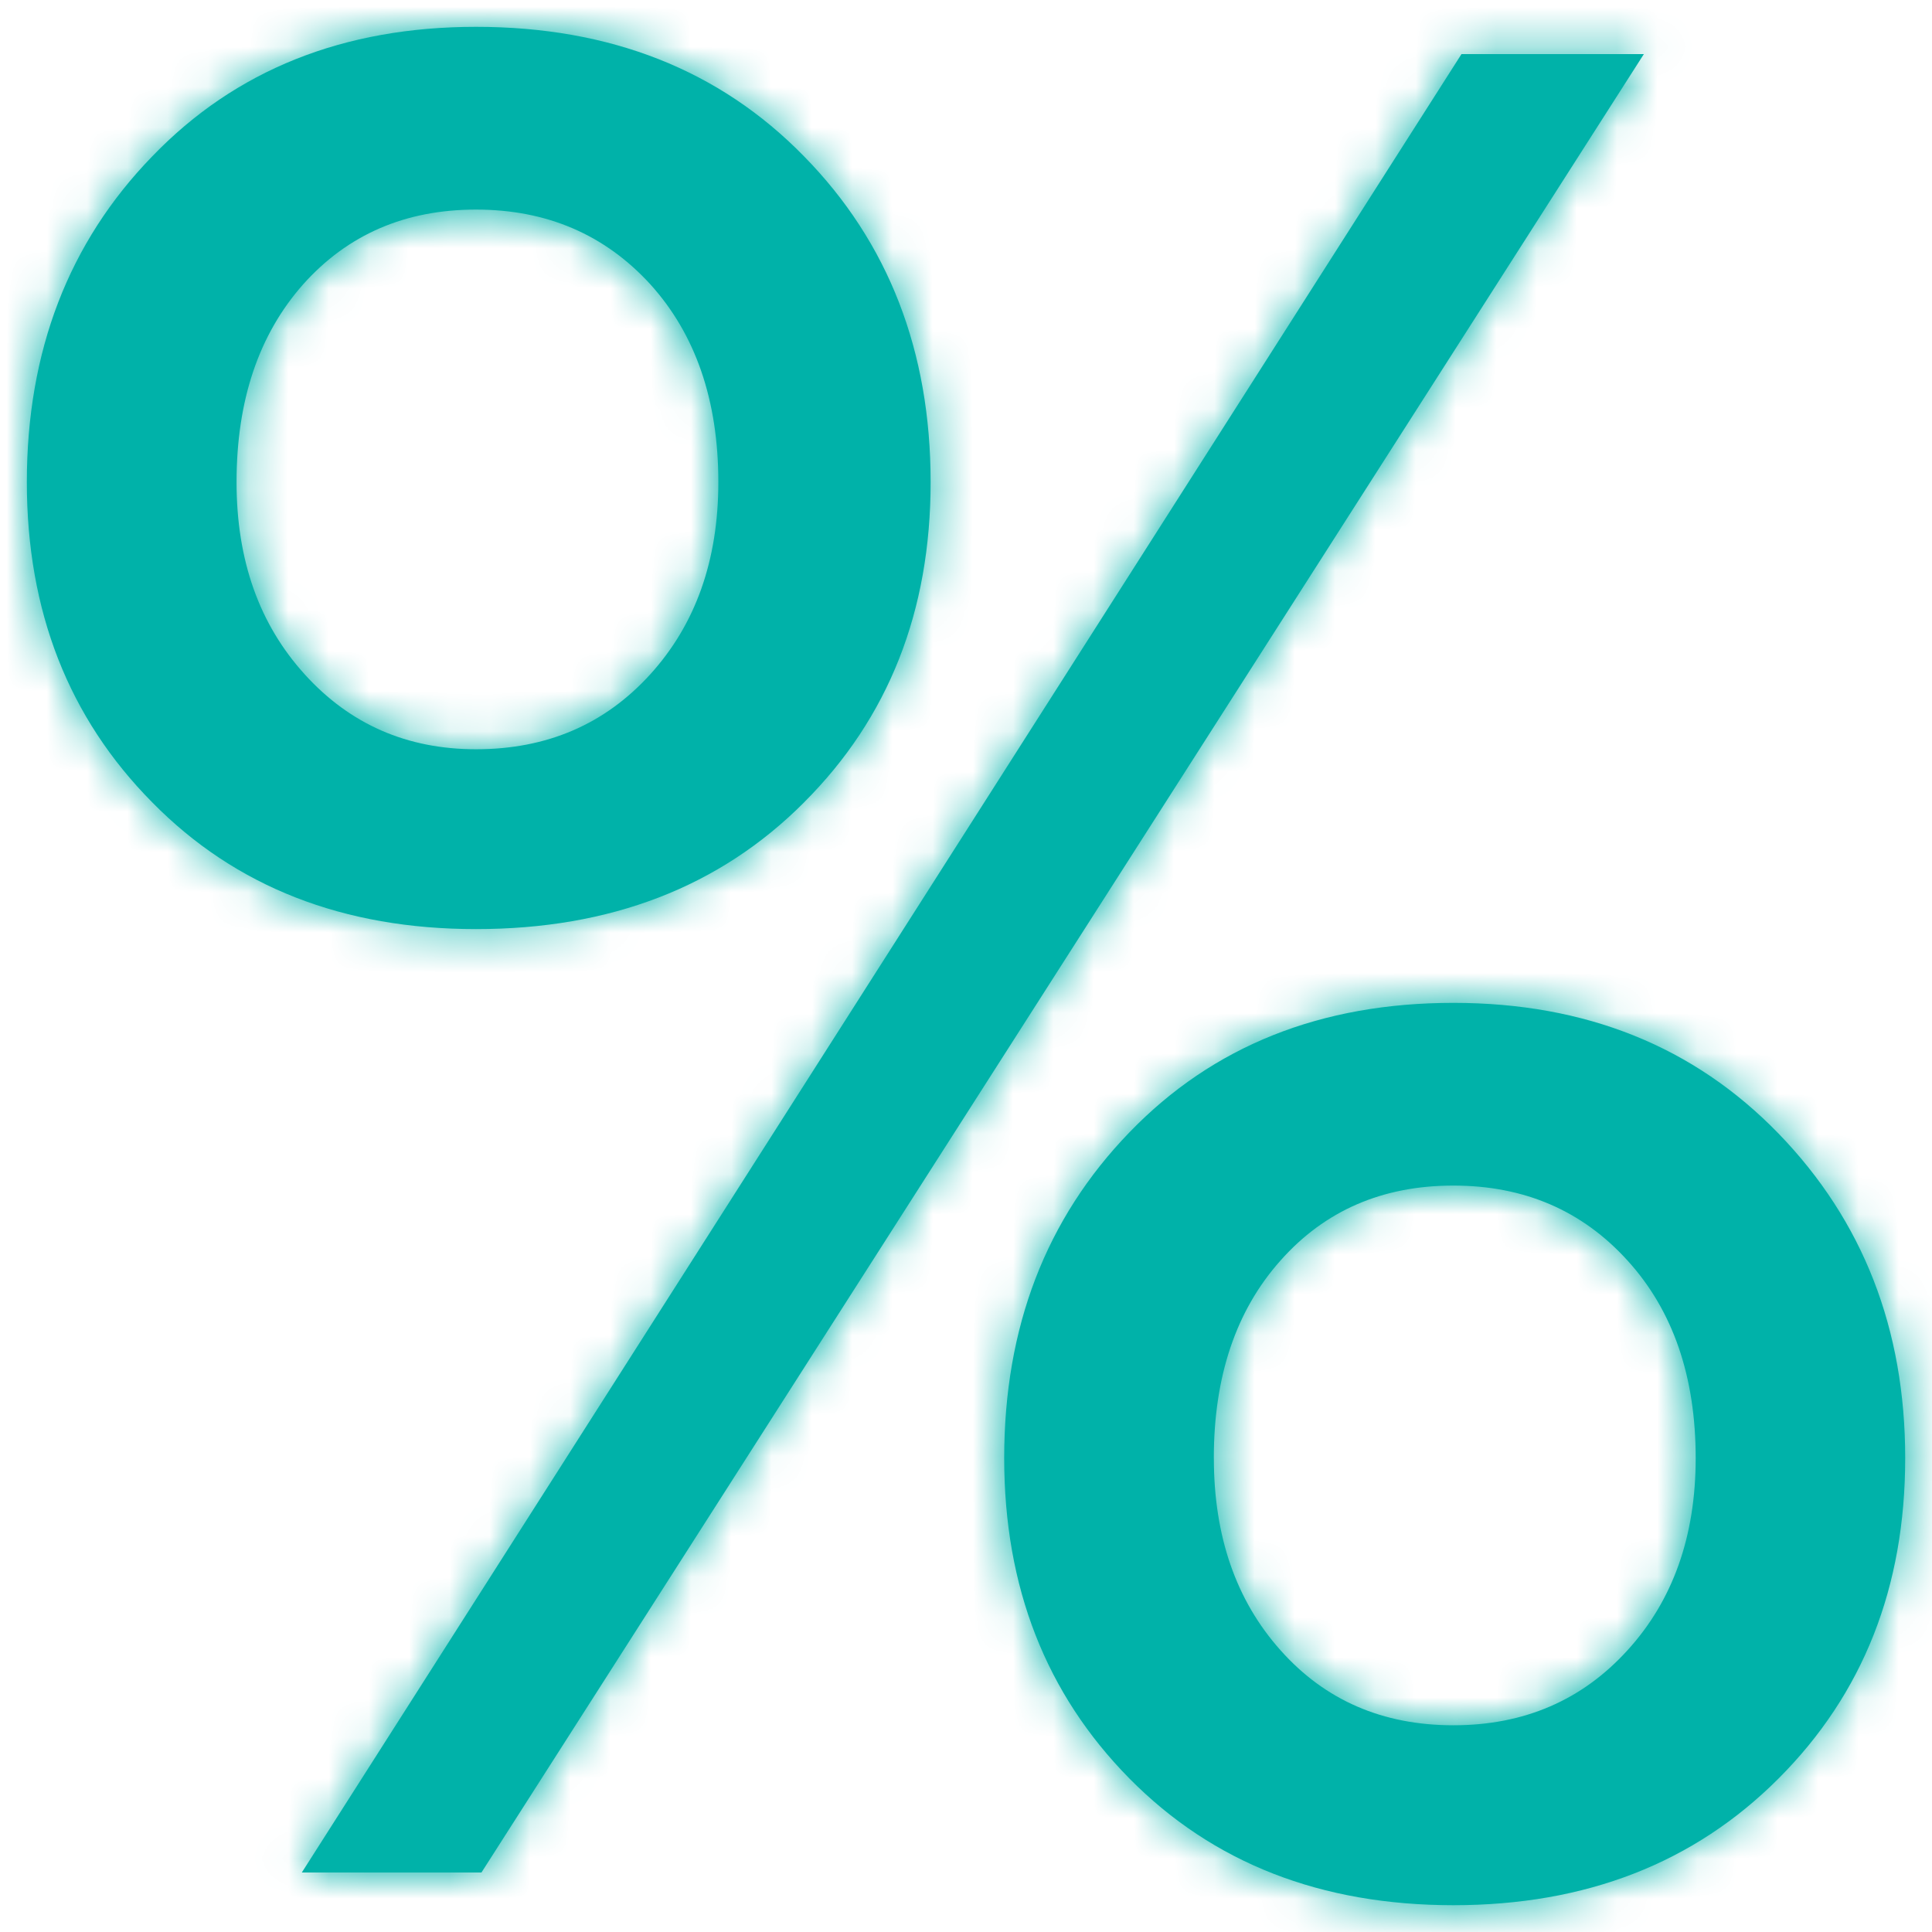 <svg xmlns="http://www.w3.org/2000/svg" xmlns:xlink="http://www.w3.org/1999/xlink" width="48" height="48" viewBox="0 0 48 48">
    <defs>
        <path id="a" d="M29.49 35.56c0-2.032.55-3.668 1.656-4.909 1.103-1.244 2.537-1.863 4.295-1.863 1.759 0 3.2.619 4.328 1.863 1.128 1.24 1.693 2.877 1.693 4.91 0 1.94-.565 3.534-1.693 4.771-1.127 1.242-2.57 1.865-4.328 1.865-1.758 0-3.192-.623-4.295-1.865-1.105-1.237-1.655-2.832-1.655-4.772zM6.902 16.085c-1.127-1.24-1.692-2.831-1.692-4.773 0-2.033.553-3.67 1.655-4.915C7.97 5.16 9.4 4.54 11.159 4.54c1.759 0 3.2.62 4.332 1.857 1.124 1.244 1.689 2.882 1.689 4.915 0 1.942-.565 3.533-1.69 4.773-1.13 1.245-2.572 1.863-4.33 1.863-1.714 0-3.131-.618-4.259-1.863zM46.667 35.56c0-3.205-1.045-5.893-3.144-8.061-2.099-2.166-4.791-3.25-8.082-3.25-3.29 0-5.975 1.069-8.049 3.218-2.073 2.145-3.11 4.841-3.11 8.093 0 3.205 1.037 5.856 3.11 7.958 2.074 2.102 4.759 3.149 8.05 3.149 3.29 0 5.982-1.047 8.08-3.149 2.1-2.102 3.145-4.753 3.145-7.958zM40.174.677h-4.531L6.832 45.854h4.463L40.174.677zM19.31 19.267c2.1-2.098 3.144-4.75 3.144-7.955 0-3.25-1.045-5.954-3.144-8.094C17.213 1.071 14.495 0 11.16 0 7.868 0 5.183 1.07 3.115 3.218 1.037 5.358 0 8.062 0 11.312c0 3.205 1.037 5.857 3.116 7.956 2.068 2.104 4.753 3.148 8.043 3.148 3.336 0 6.054-1.044 8.151-3.148z"/>
    </defs>
    <g fill="none" fill-rule="evenodd">
        <path d="M-6-6h60v60H-6z"/>
        <g transform="translate(.667 .667)">
            <mask id="b" fill="#fff">
                <use xlink:href="#a"/>
            </mask>
            <use fill="#00B2A9" xlink:href="#a"/>
            <g fill="#00B2A9" mask="url(#b)">
                <path d="M-6.667-6.667h60v60h-60z"/>
            </g>
        </g>
    </g>
</svg>